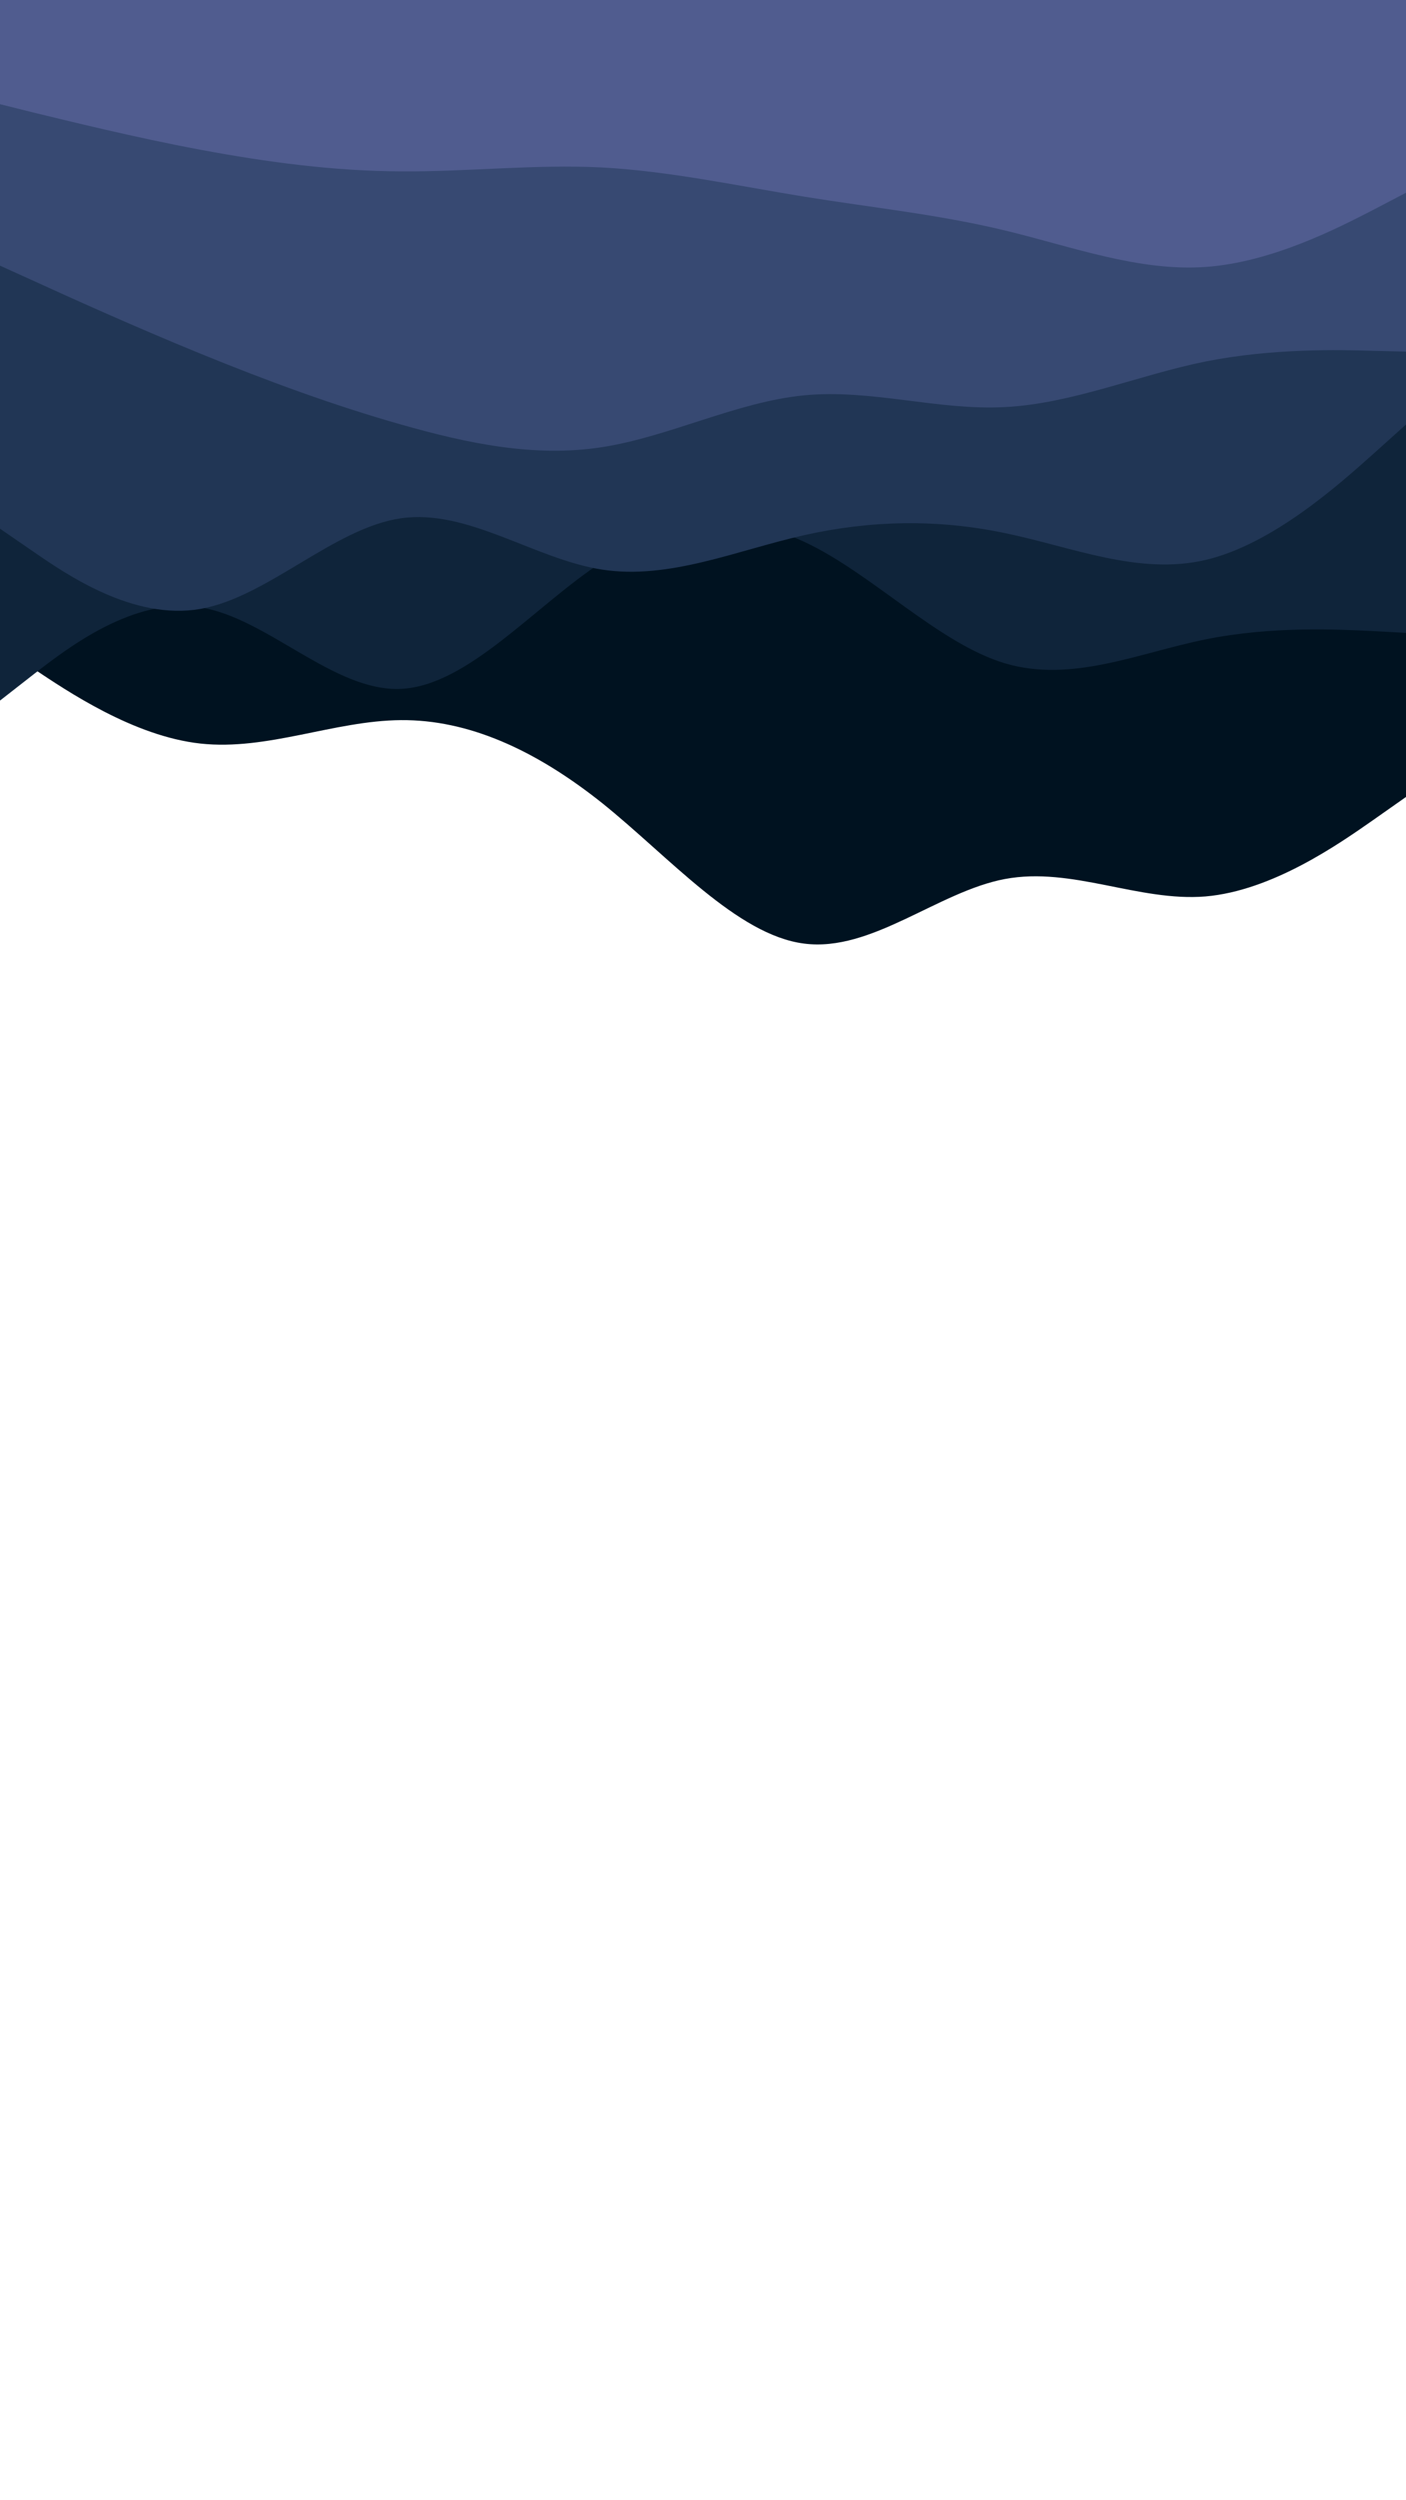 <svg id="visual" viewBox="0 0 540 960" width="540" height="960" xmlns="http://www.w3.org/2000/svg" xmlns:xlink="http://www.w3.org/1999/xlink" version="1.1"><path d="M0 248L12.8 256.7C25.7 265.3 51.3 282.7 77 285.5C102.7 288.3 128.3 276.7 154 276.5C179.7 276.3 205.3 287.7 231.2 308.3C257 329 283 359 308.8 362.3C334.7 365.7 360.3 342.3 386 337.5C411.7 332.7 437.3 346.3 463 344.2C488.7 342 514.3 324 527.2 315L540 306L540 0L527.2 0C514.3 0 488.7 0 463 0C437.3 0 411.7 0 386 0C360.3 0 334.7 0 308.8 0C283 0 257 0 231.2 0C205.3 0 179.7 0 154 0C128.3 0 102.7 0 77 0C51.3 0 25.7 0 12.8 0L0 0Z" fill="#001220"></path><path d="M0 269L12.8 259C25.7 249 51.3 229 77 233.2C102.7 237.3 128.3 265.7 154 264.5C179.7 263.3 205.3 232.7 231.2 215.8C257 199 283 196 308.8 208C334.7 220 360.3 247 386 254.7C411.7 262.3 437.3 250.7 463 245.5C488.7 240.3 514.3 241.7 527.2 242.3L540 243L540 0L527.2 0C514.3 0 488.7 0 463 0C437.3 0 411.7 0 386 0C360.3 0 334.7 0 308.8 0C283 0 257 0 231.2 0C205.3 0 179.7 0 154 0C128.3 0 102.7 0 77 0C51.3 0 25.7 0 12.8 0L0 0Z" fill="#0f243a"></path><path d="M0 203L12.8 211.8C25.7 220.7 51.3 238.3 77 233.8C102.7 229.3 128.3 202.7 154 199C179.7 195.3 205.3 214.7 231.2 218.7C257 222.7 283 211.3 308.8 205.5C334.7 199.7 360.3 199.3 386 204.7C411.7 210 437.3 221 463 215C488.7 209 514.3 186 527.2 174.5L540 163L540 0L527.2 0C514.3 0 488.7 0 463 0C437.3 0 411.7 0 386 0C360.3 0 334.7 0 308.8 0C283 0 257 0 231.2 0C205.3 0 179.7 0 154 0C128.3 0 102.7 0 77 0C51.3 0 25.7 0 12.8 0L0 0Z" fill="#213655"></path><path d="M0 102L12.8 107.8C25.7 113.7 51.3 125.3 77 135.8C102.7 146.3 128.3 155.7 154 163C179.7 170.3 205.3 175.7 231.2 171.7C257 167.7 283 154.3 308.8 151.8C334.7 149.3 360.3 157.7 386 156.3C411.7 155 437.3 144 463 138.8C488.7 133.7 514.3 134.3 527.2 134.7L540 135L540 0L527.2 0C514.3 0 488.7 0 463 0C437.3 0 411.7 0 386 0C360.3 0 334.7 0 308.8 0C283 0 257 0 231.2 0C205.3 0 179.7 0 154 0C128.3 0 102.7 0 77 0C51.3 0 25.7 0 12.8 0L0 0Z" fill="#374972"></path><path d="M0 40L12.8 43.2C25.7 46.3 51.3 52.7 77 57.5C102.7 62.3 128.3 65.7 154 65.8C179.7 66 205.3 63 231.2 64.3C257 65.7 283 71.3 308.8 75.5C334.7 79.7 360.3 82.3 386 88.5C411.7 94.7 437.3 104.3 463 102.5C488.7 100.7 514.3 87.3 527.2 80.7L540 74L540 0L527.2 0C514.3 0 488.7 0 463 0C437.3 0 411.7 0 386 0C360.3 0 334.7 0 308.8 0C283 0 257 0 231.2 0C205.3 0 179.7 0 154 0C128.3 0 102.7 0 77 0C51.3 0 25.7 0 12.8 0L0 0Z" fill="#505c8f"></path></svg>